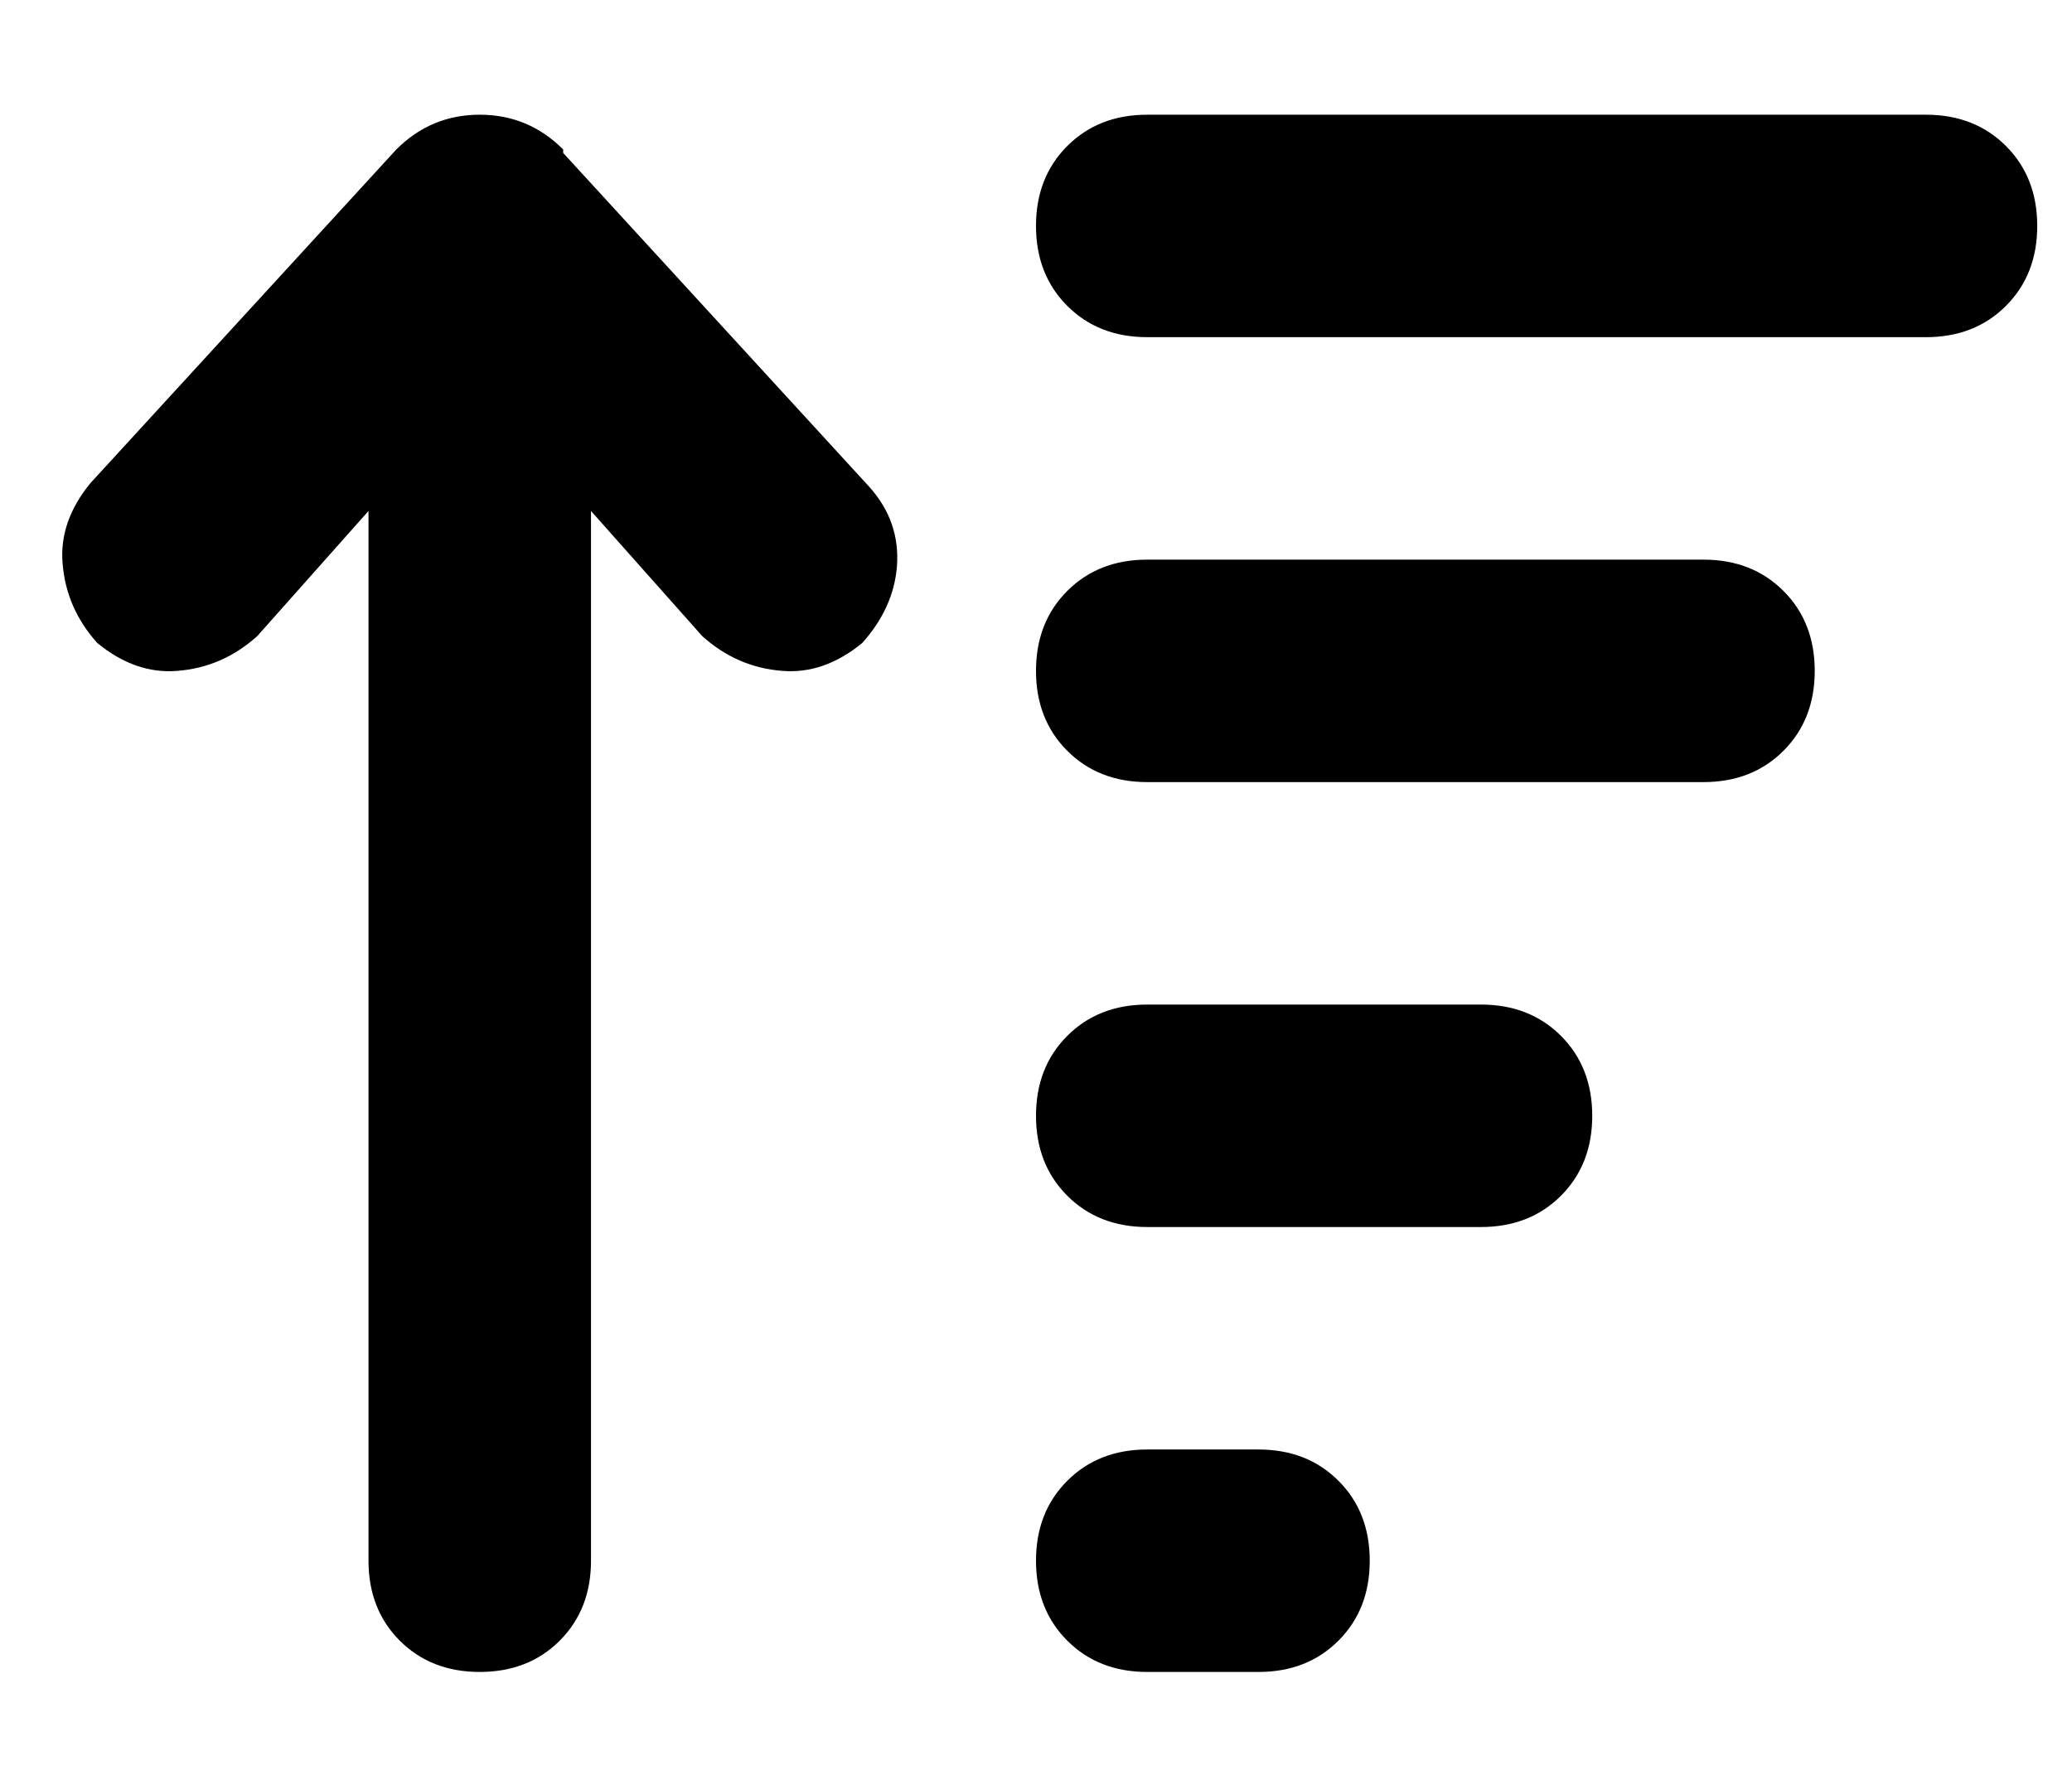 <?xml version="1.0" standalone="no"?>
<!DOCTYPE svg PUBLIC "-//W3C//DTD SVG 1.1//EN" "http://www.w3.org/Graphics/SVG/1.1/DTD/svg11.dtd" >
<svg xmlns="http://www.w3.org/2000/svg" xmlns:xlink="http://www.w3.org/1999/xlink" version="1.1" viewBox="-10 -40 596 512">
   <path fill="currentColor"
d="M152 3q-10 -10 -24 -10t-24 10l-88 96v0q-9 11 -8 23q1 13 10 23q11 9 23 8q13 -1 23 -10l32 -36v0v302v0q0 14 9 23t23 9t23 -9t9 -23v-302v0l32 36v0q10 9 23 10q12 1 23 -8q9 -10 10 -22q1 -13 -8 -23l-88 -96v-1zM320 441h32h-32h32q14 0 23 -9t9 -23t-9 -23t-23 -9
h-32v0q-14 0 -23 9t-9 23t9 23t23 9v0zM320 313h96h-96h96q14 0 23 -9t9 -23t-9 -23t-23 -9h-96v0q-14 0 -23 9t-9 23t9 23t23 9v0zM320 185h160h-160h160q14 0 23 -9t9 -23t-9 -23t-23 -9h-160v0q-14 0 -23 9t-9 23t9 23t23 9v0zM320 57h224h-224h224q14 0 23 -9t9 -23
t-9 -23t-23 -9h-224v0q-14 0 -23 9t-9 23t9 23t23 9v0z" />
</svg>
